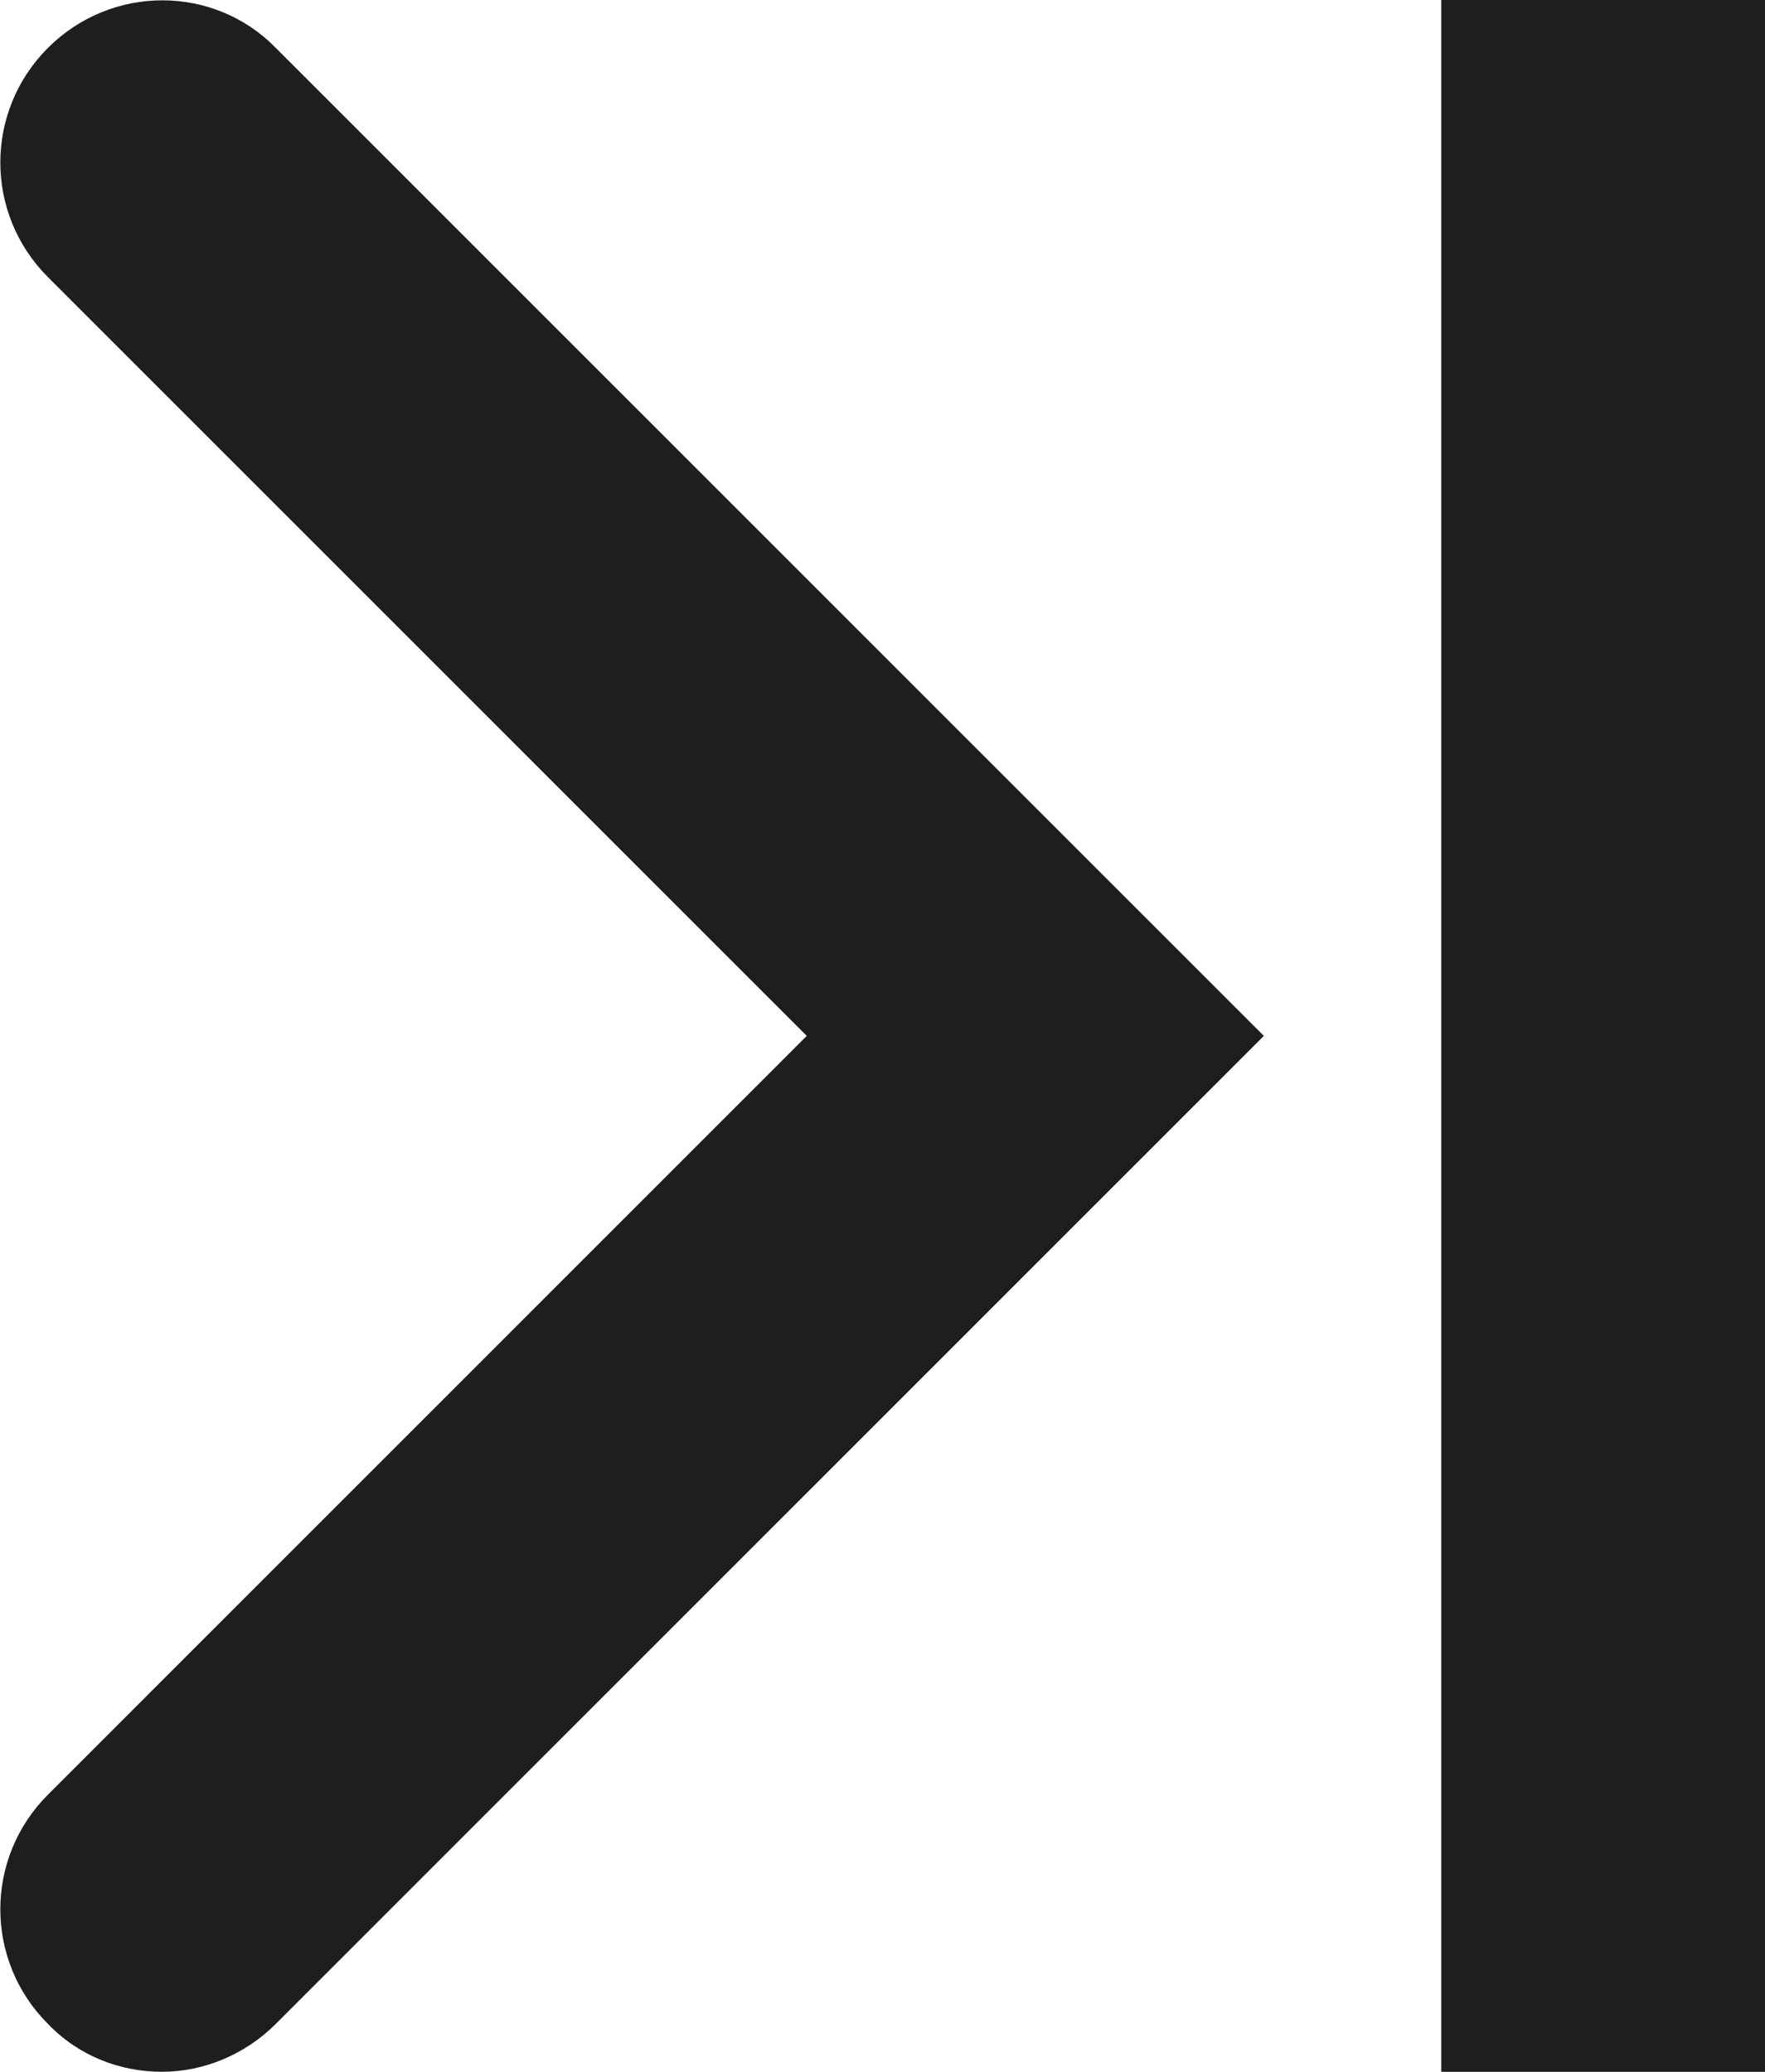 <?xml version="1.0" encoding="UTF-8"?>
<svg id="Ebene_2" xmlns="http://www.w3.org/2000/svg" viewBox="0 0 13.63 16">
  <defs>
    <style>
      .cls-1 {
        fill: #1e1e1c;
      }
    </style>
  </defs>
  <g id="_x33_219">
    <path class="cls-1" d="M2.13.37l7.63,7.63-7.63,7.63c-.24.24-.56.37-.88.37s-.64-.12-.88-.37c-.49-.49-.49-1.28,0-1.77l5.86-5.86L.37,2.14C-.12,1.65-.12.86.37.37S1.65-.12,2.13.37ZM11.13,0v16h2.5V0h-2.5Z"/>
  </g>
</svg>